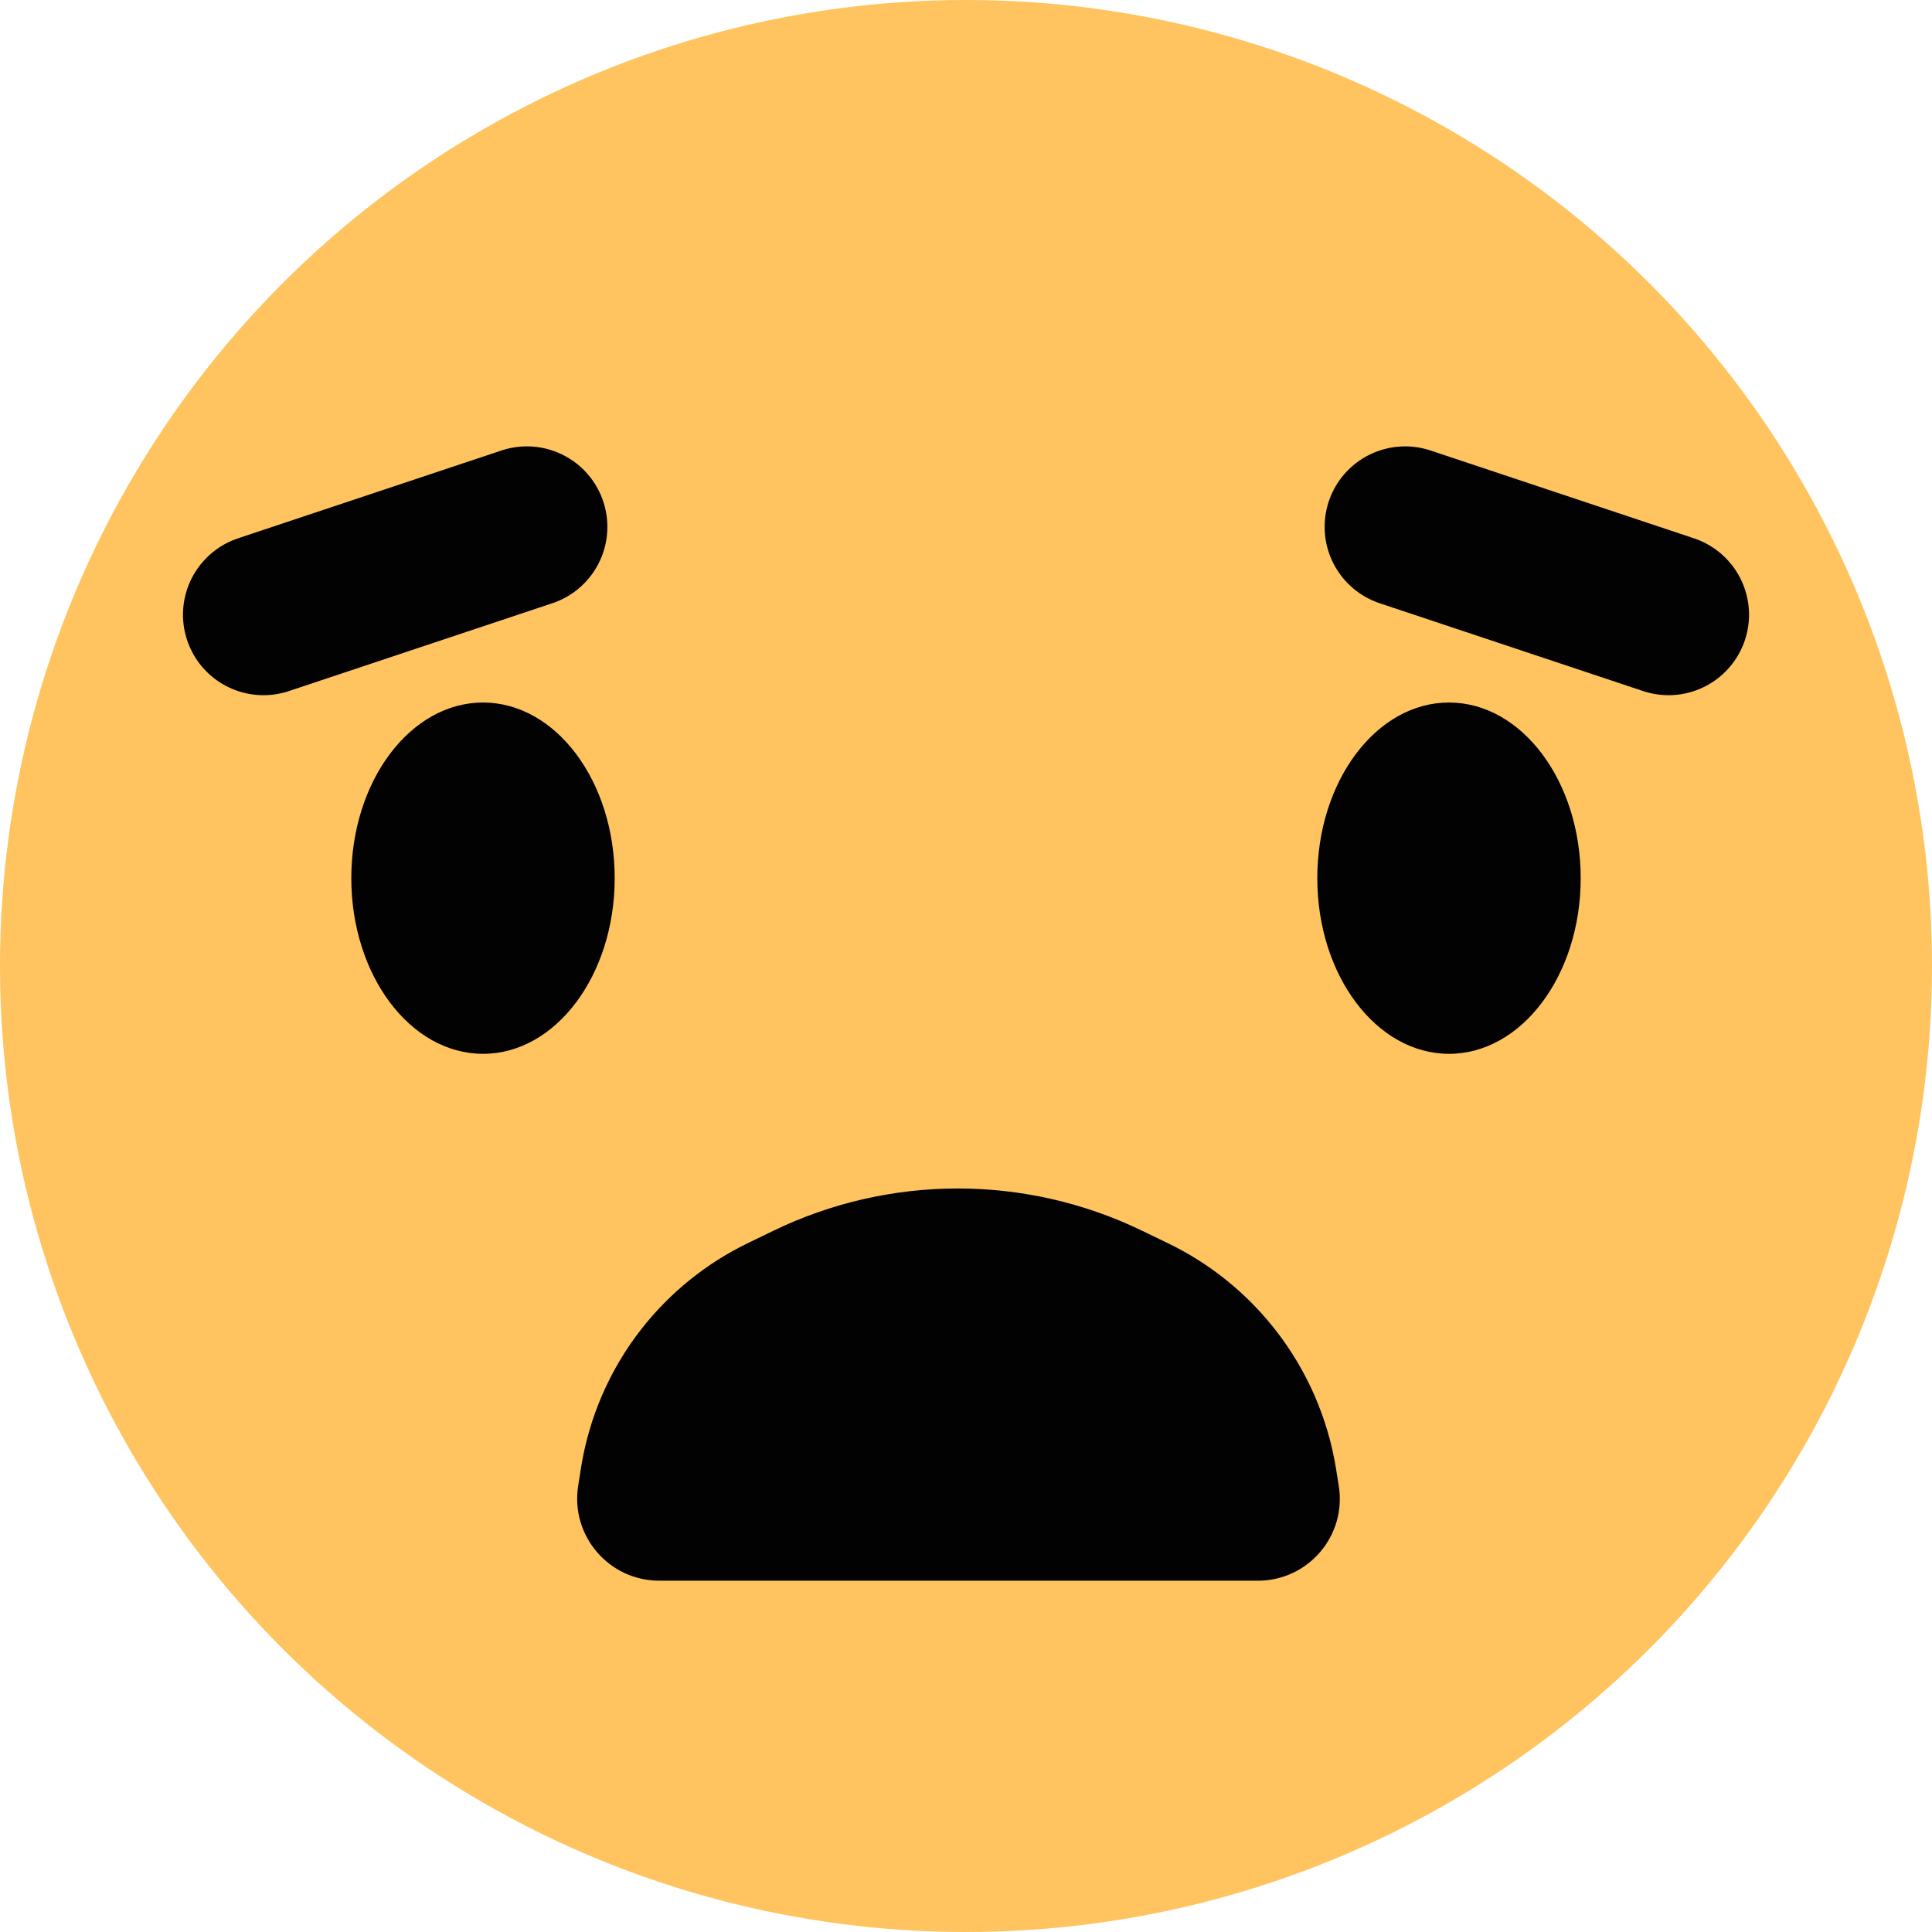 <svg width="24" height="24" viewBox="0 0 24 24" fill="none" xmlns="http://www.w3.org/2000/svg">
<circle cx="12" cy="12" r="12" fill="#FFC45F"/>
<ellipse cx="6" cy="10.909" rx="1.636" ry="2.182" fill="#020202"/>
<ellipse cx="18" cy="10.909" rx="1.636" ry="2.182" fill="#020202"/>
<path d="M14.18 15.285L14.507 15.443C15.026 15.693 15.481 16.059 15.837 16.512C16.235 17.018 16.497 17.617 16.598 18.253L16.631 18.46C16.729 19.077 16.252 19.636 15.626 19.636H15.59H14.363H11.908H9.454H8.227H8.19C7.564 19.636 7.086 19.078 7.182 18.46L7.215 18.249C7.313 17.616 7.571 17.018 7.965 16.513C8.32 16.059 8.773 15.693 9.291 15.442L9.605 15.29C11.049 14.59 12.734 14.588 14.18 15.285Z" fill="#020202"/>
<path d="M6.545 6.545L3.273 7.636" stroke="#020202" stroke-width="2" stroke-linecap="round"/>
<path d="M17.455 6.545L20.727 7.636" stroke="#020202" stroke-width="2" stroke-linecap="round"/>
</svg>
